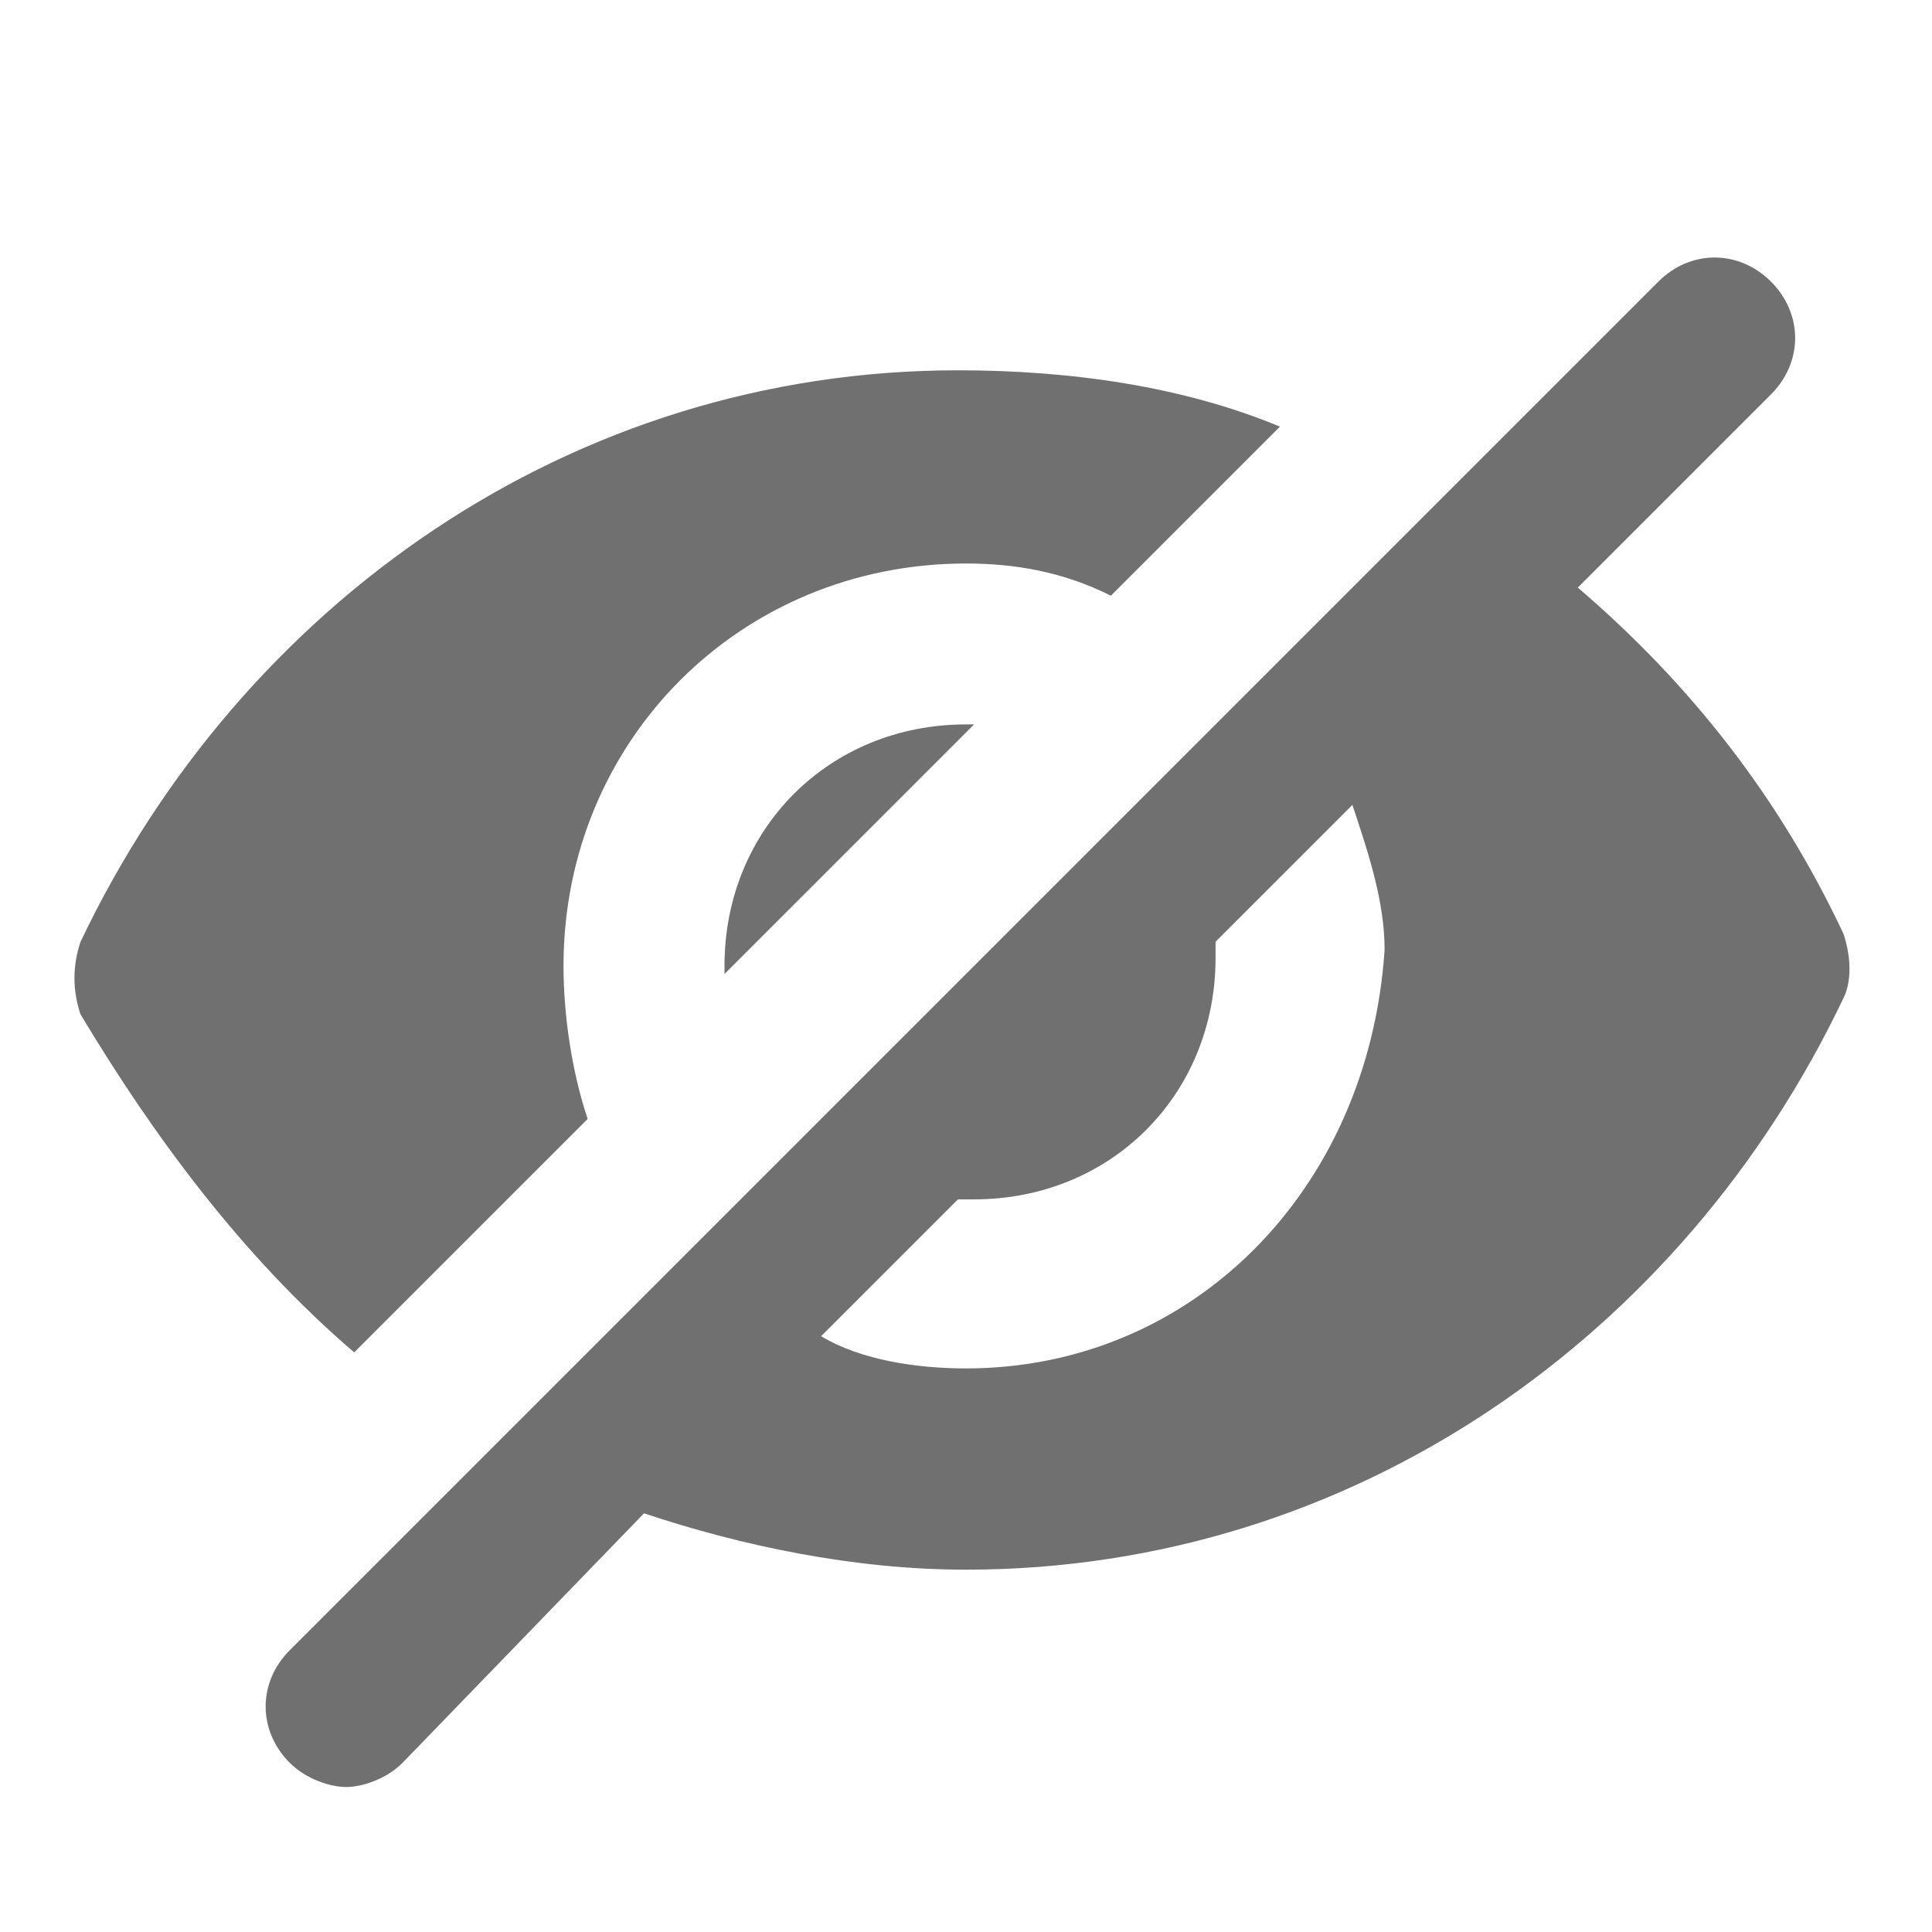<svg width="24" height="24" viewBox="0 0 24 24" fill="none" xmlns="http://www.w3.org/2000/svg">
<path d="M12 8.999C10.3 8.999 9 10.299 9 11.999C9 12.099 9 12.099 9 12.099L12.1 8.999C12.1 8.999 12.1 8.999 12 8.999Z" fill="black" fill-opacity="0.56"/>
<path d="M4.4 16.8L7.3 13.9C7.1 13.3 7 12.6 7 12C7 9.2 9.2 7 12 7C12.6 7 13.2 7.1 13.8 7.4L15.9 5.3C14.7 4.8 13.3 4.6 11.9 4.6C7.1 4.6 3 7.5 1 11.7C0.9 12 0.9 12.3 1 12.6C1.9 14.1 3 15.6 4.4 16.8Z" fill="black" fill-opacity="0.56"/>
<path d="M22.9 11.599C22.1 9.899 21 8.499 19.6 7.299L22 4.899C22.4 4.499 22.4 3.899 22 3.499C21.6 3.099 21 3.099 20.6 3.499L3.6 20.499C3.2 20.899 3.2 21.499 3.6 21.899C3.8 22.099 4.1 22.199 4.3 22.199C4.5 22.199 4.8 22.099 5 21.899L8 18.799C9.2 19.199 10.6 19.499 12 19.499C16.8 19.499 20.9 16.599 22.9 12.399C23 12.199 23 11.899 22.9 11.599ZM12 16.999C11.4 16.999 10.7 16.899 10.2 16.599L11.9 14.899C12 14.899 12 14.899 12.1 14.899C13.8 14.899 15.1 13.599 15.1 11.899C15.1 11.799 15.1 11.799 15.1 11.699L16.8 9.999C17 10.599 17.2 11.199 17.2 11.799C17 14.799 14.8 16.999 12 16.999Z" fill="black" fill-opacity="0.56"/>
</svg>

